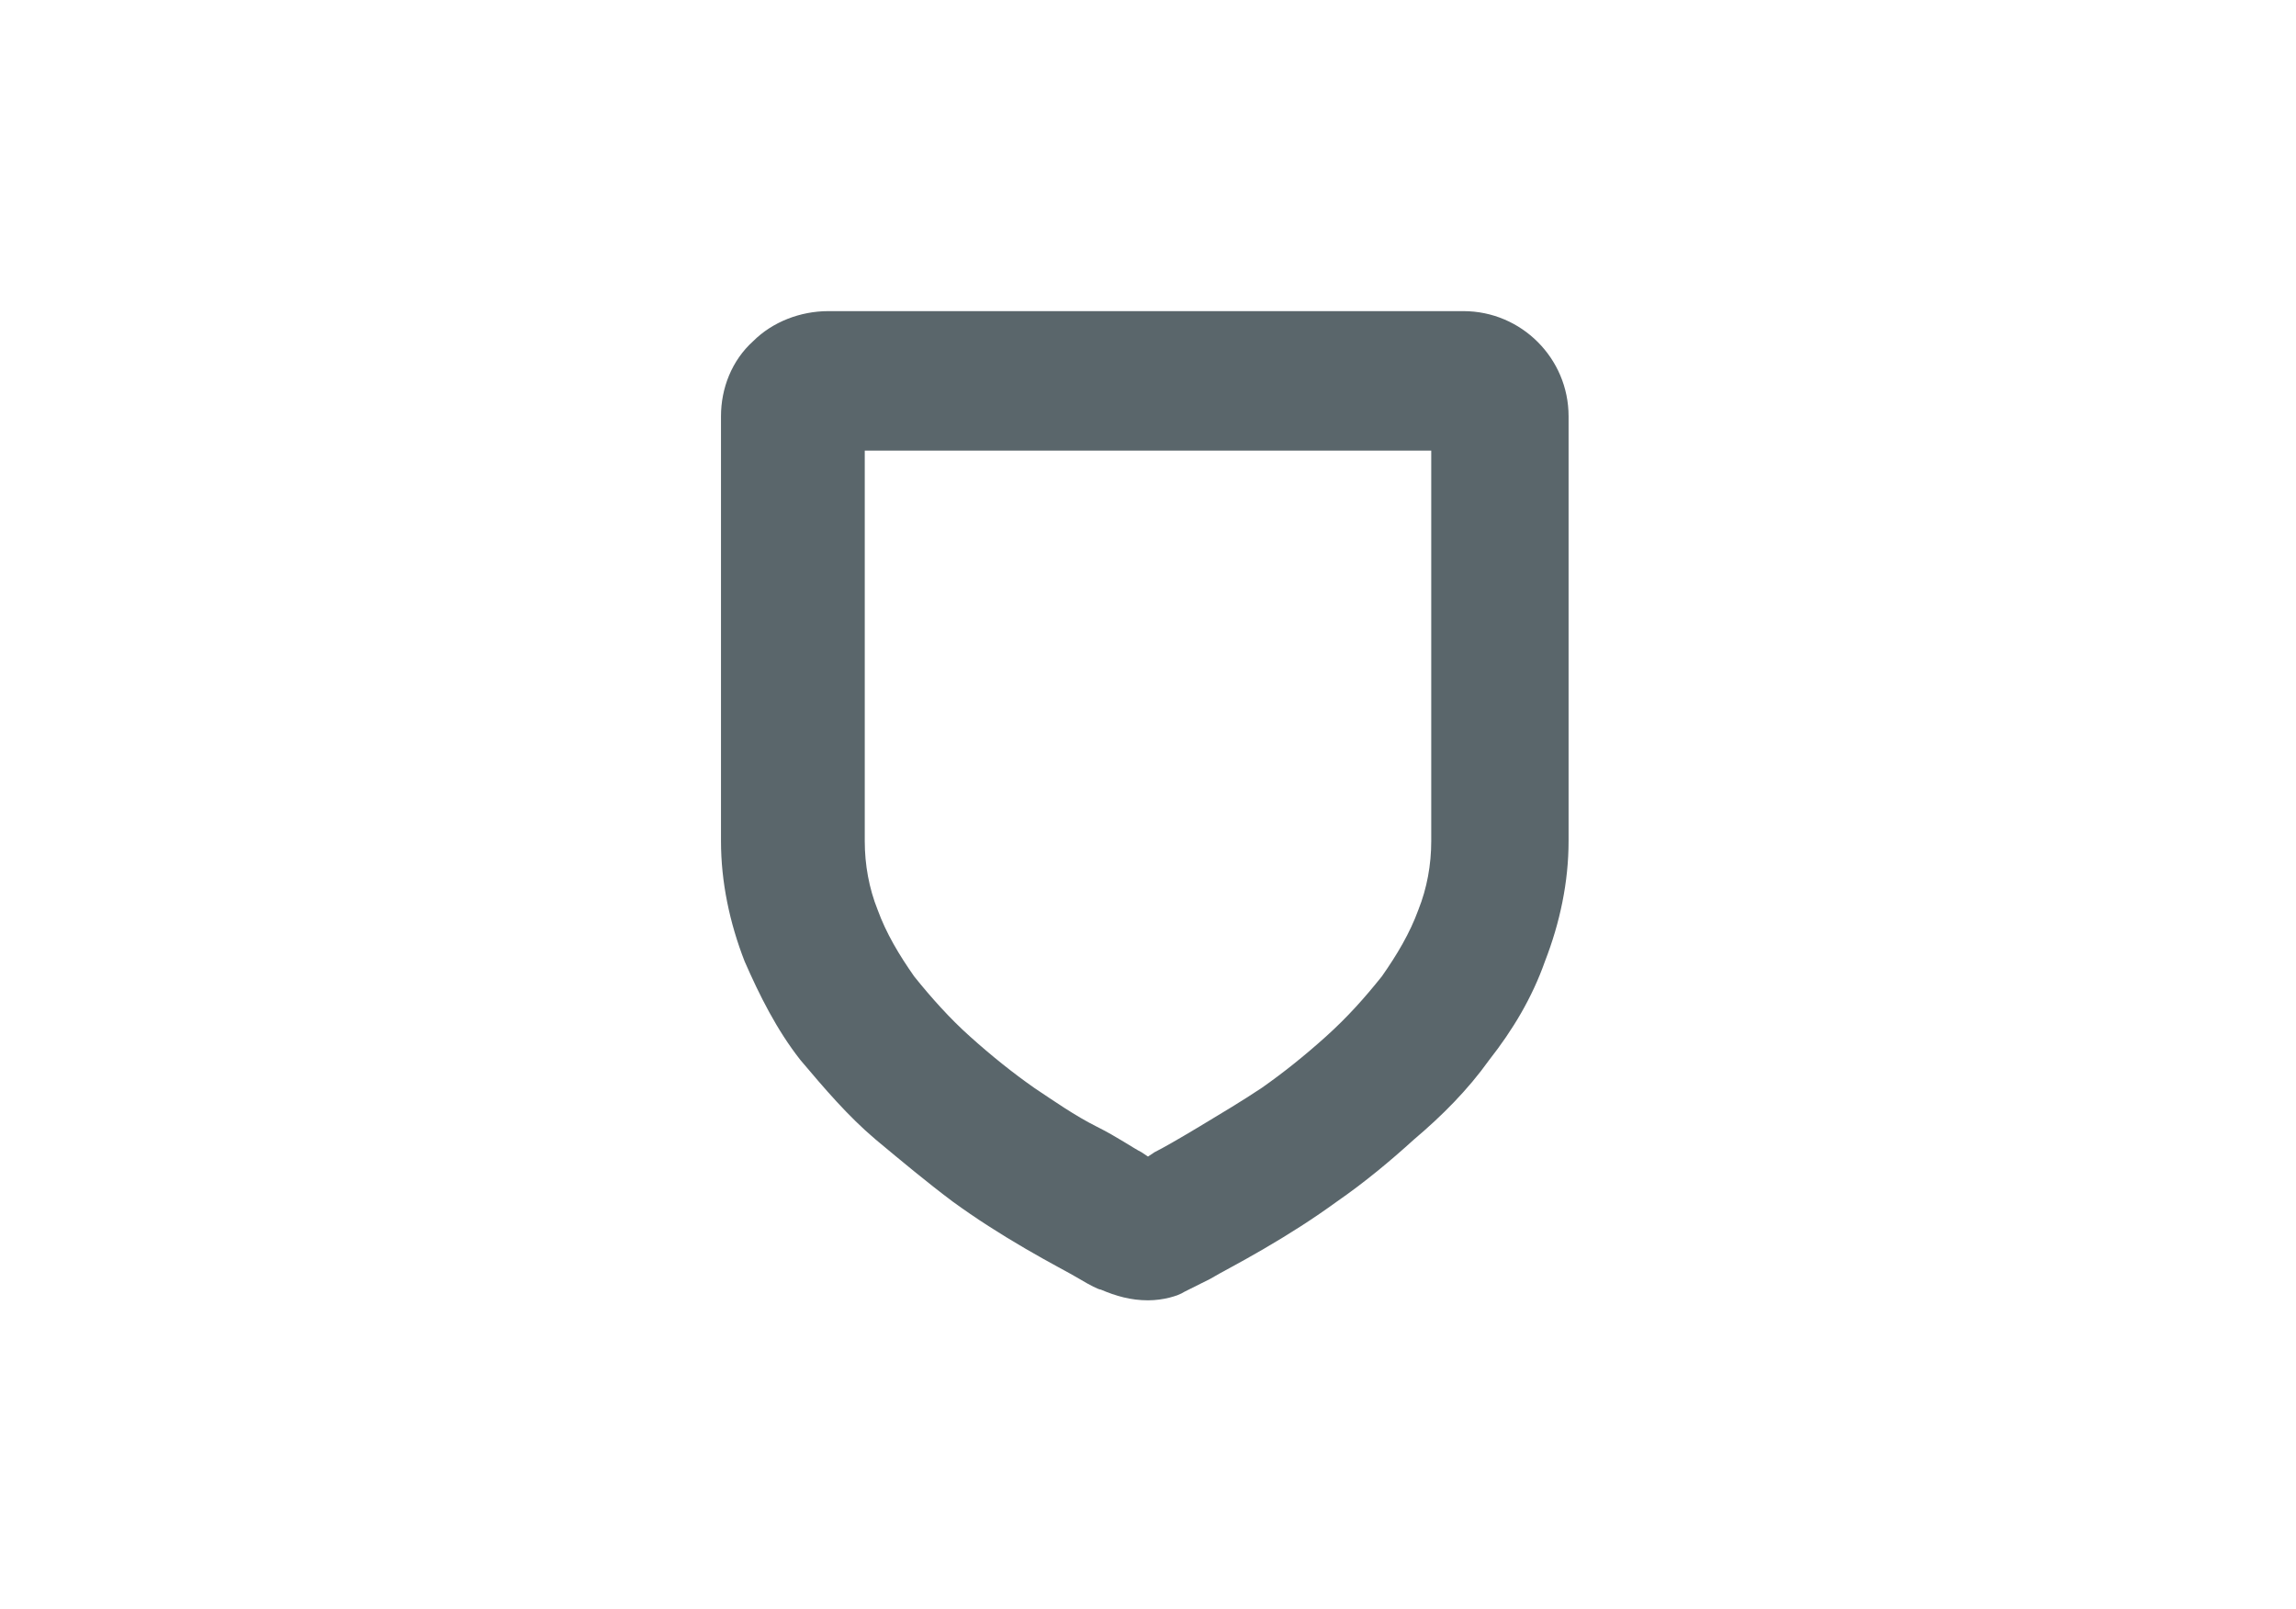 <?xml version="1.0" encoding="utf-8"?>
<!-- Generator: Adobe Illustrator 21.0.0, SVG Export Plug-In . SVG Version: 6.00 Build 0)  -->
<svg version="1.1" id="Layer_1" xmlns="http://www.w3.org/2000/svg" xmlns:xlink="http://www.w3.org/1999/xlink" x="0px" y="0px"
	 viewBox="0 0 107 75" style="enable-background:new 0 0 107 75;" xml:space="preserve">
<style type="text/css">
	.st0{fill:#5A666B;}
</style>
<title>Artboard 13 copy 2</title>
<g id="panel">
	<path class="st0" d="M53.5,60.6c-0.8,0-1.5-0.2-2.2-0.5c-0.1,0-0.5-0.2-1-0.5s-1.3-0.7-2.5-1.4s-2.3-1.4-3.4-2.2
		c-1.2-0.9-2.4-1.9-3.6-2.9c-1.3-1.1-2.4-2.4-3.5-3.7c-1.1-1.4-1.9-3-2.6-4.6c-0.7-1.8-1.1-3.7-1.1-5.6V19.4c0-1.3,0.5-2.6,1.5-3.5
		c0.9-0.9,2.2-1.4,3.5-1.4h29.6c2.7,0,4.9,2.2,4.9,4.9v19.8c0,1.9-0.4,3.8-1.1,5.6c-0.6,1.7-1.5,3.2-2.6,4.6c-1,1.4-2.2,2.6-3.5,3.7
		c-1.1,1-2.3,2-3.6,2.9c-1.1,0.8-2.2,1.5-3.4,2.2s-2,1.1-2.5,1.4l-1.2,0.6C54.9,60.4,54.2,60.6,53.5,60.6z M52.8,54.2l-0.2,0.1
		L52.8,54.2z M54.1,54.2L54.1,54.2L54.1,54.2z M40.3,21v18.2c0,1.1,0.2,2.2,0.6,3.2c0.4,1.1,1,2.1,1.7,3.1c0.8,1,1.7,2,2.6,2.8
		c1,0.9,2,1.7,3,2.4c0.9,0.6,1.9,1.3,2.9,1.8s1.7,1,2.1,1.2l0.3,0.2l0.3-0.2c0.4-0.2,1.1-0.6,2.1-1.2s2-1.2,2.9-1.8
		c1-0.7,2-1.5,3-2.4s1.8-1.8,2.6-2.8c0.7-1,1.3-2,1.7-3.1c0.4-1,0.6-2.1,0.6-3.2V21H40.3z"/>
</g>
</svg>
